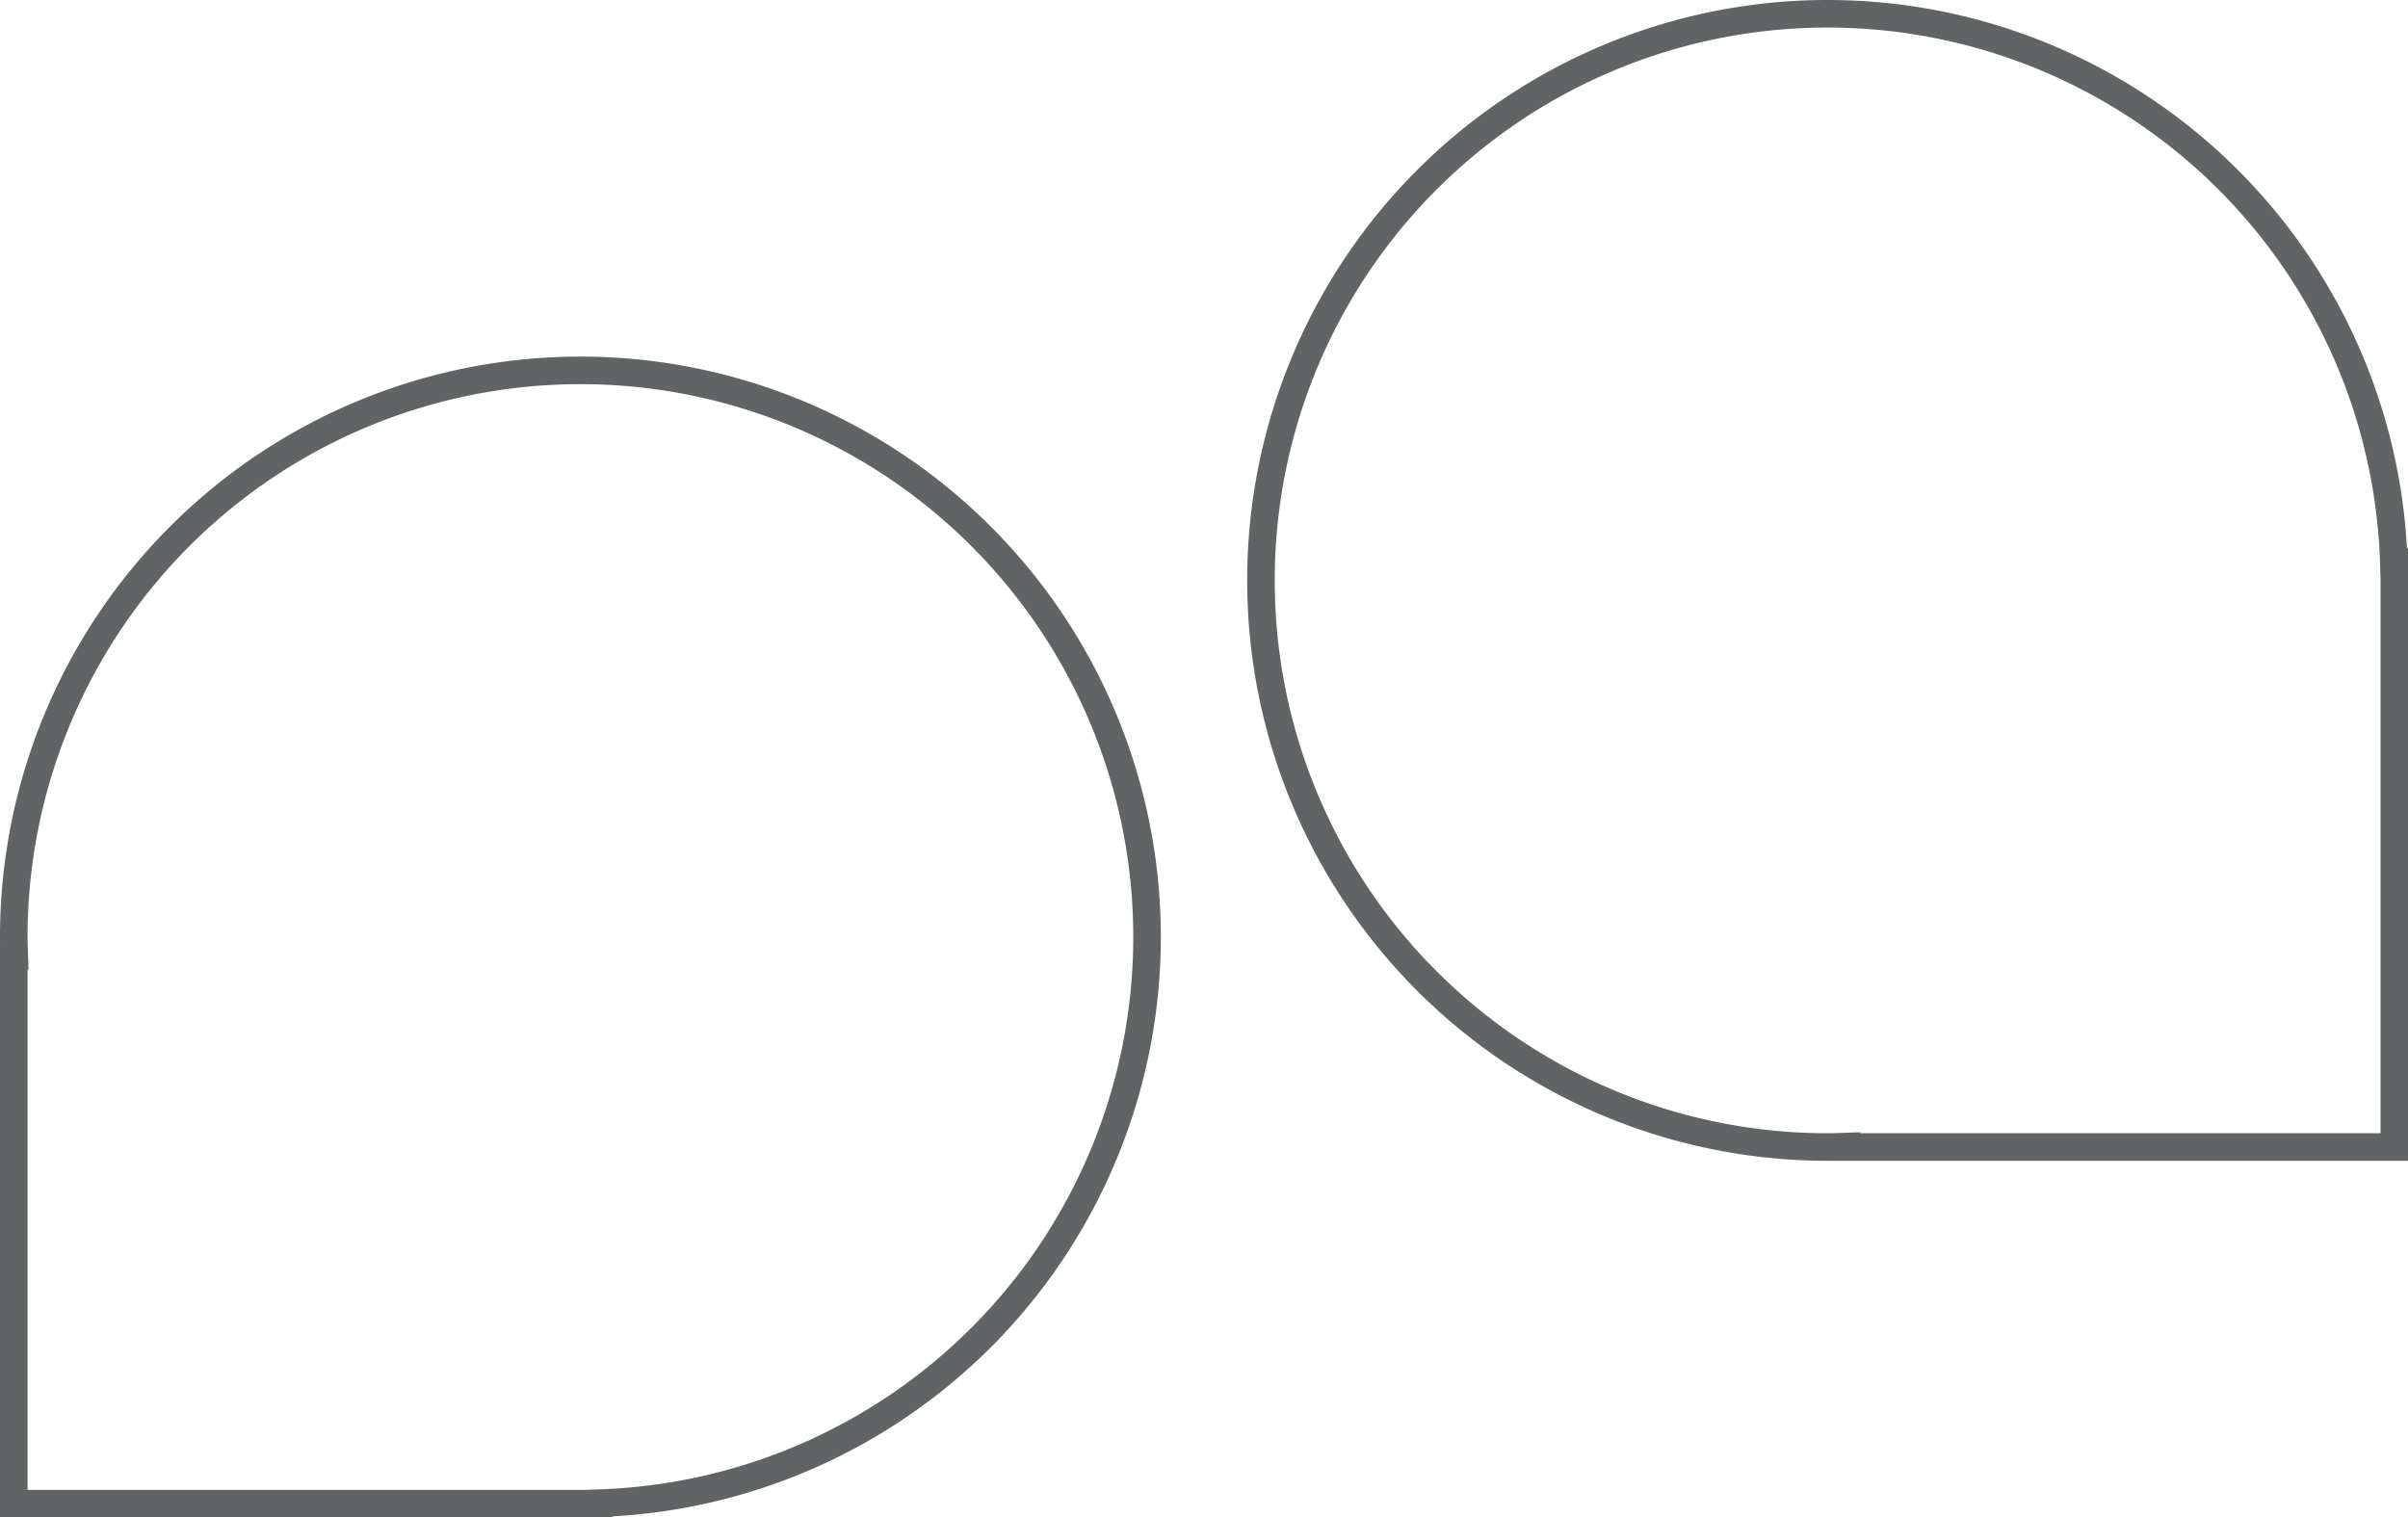 <svg xmlns="http://www.w3.org/2000/svg" width="87.386" height="55.066" viewBox="0 0 87.386 55.066">
  <g id="Group_12404" data-name="Group 12404" transform="translate(-841.745 -1155.718)">
    <path id="Path_13130" data-name="Path 13130" d="M41.126,20.565A20.563,20.563,0,1,0,0,20.565c0,.23.01.457.018.685l-.018,0v19.88H21.239l0-.018A20.559,20.559,0,0,0,41.126,20.565Z" transform="translate(887.503 1197.344) rotate(-90)" fill="none" stroke="#1e2324" stroke-width="1" opacity="0.701"/>
    <path id="Path_13131" data-name="Path 13131" d="M41.126,20.565A20.563,20.563,0,1,0,0,20.565c0,.23.01.457.018.685l-.018,0v19.88H21.239l0-.018A20.559,20.559,0,0,0,41.126,20.565Z" transform="translate(842.245 1169.157)" fill="none" stroke="#1e2324" stroke-width="1" opacity="0.701"/>
  </g>
</svg>
